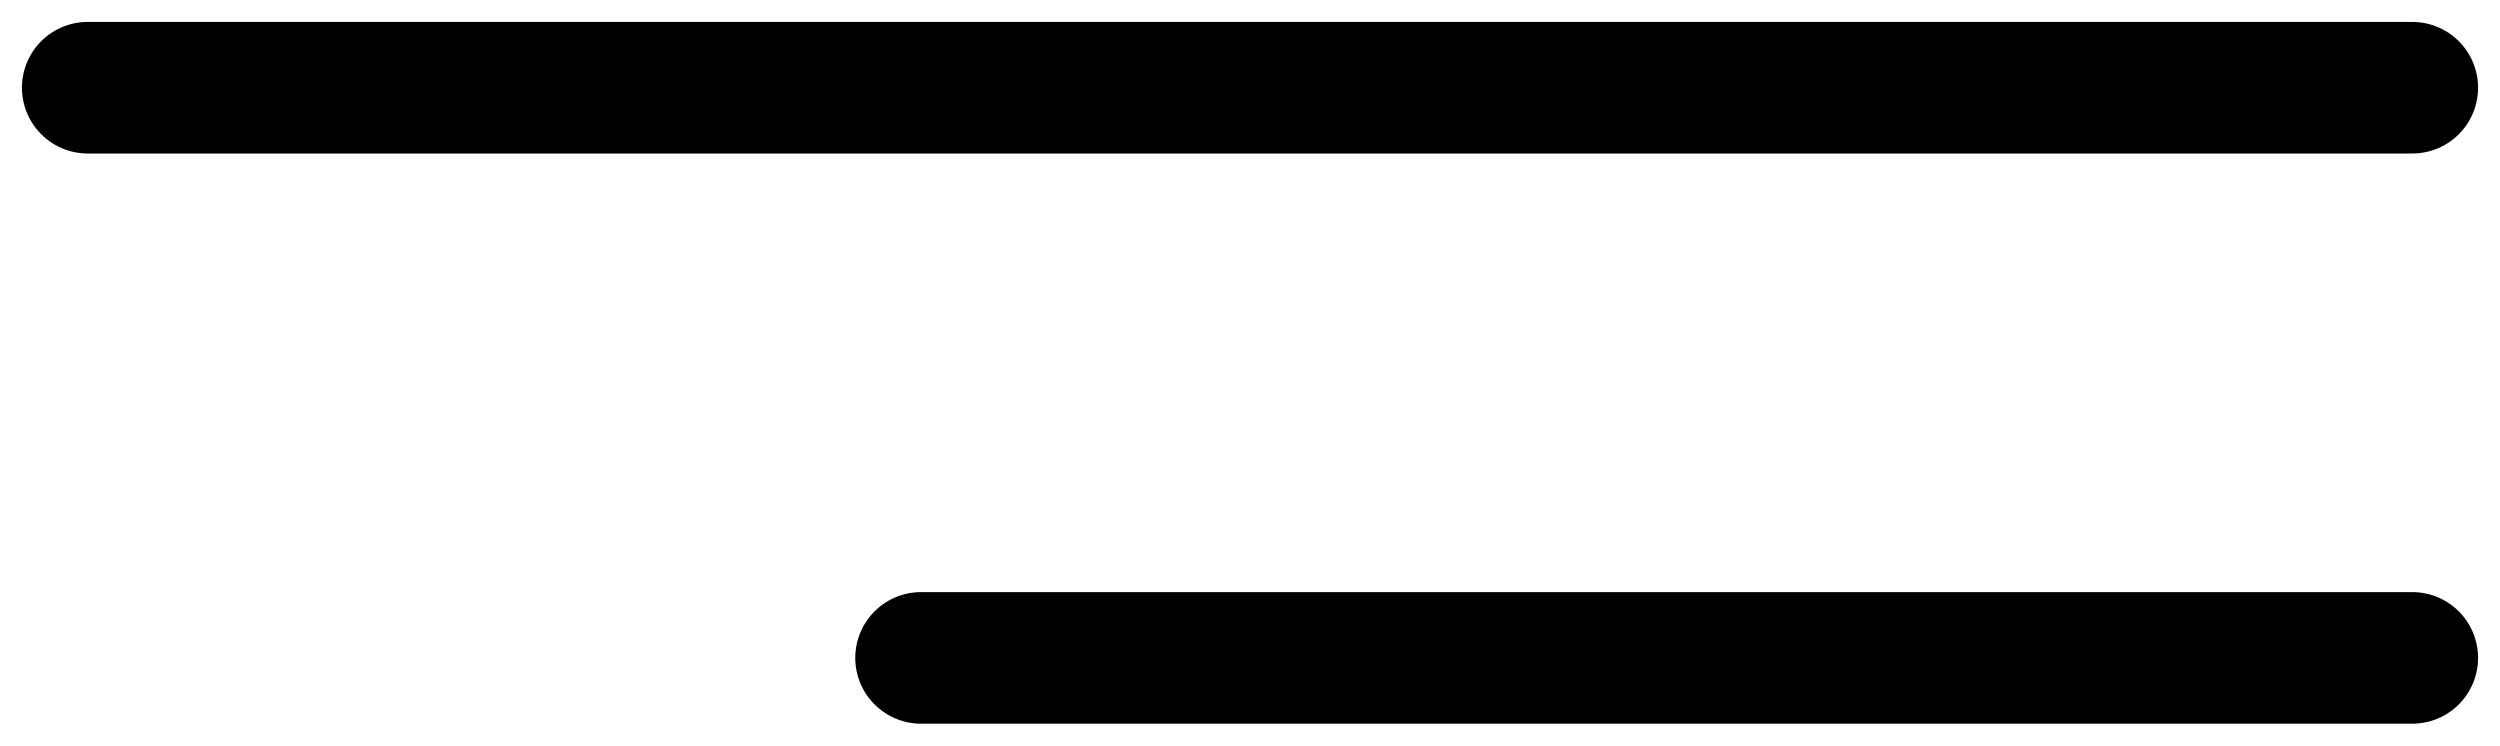 <svg width="57" height="17" viewBox="0 0 57 17" fill="none" xmlns="http://www.w3.org/2000/svg">
<path d="M2 2H55" stroke="black" stroke-width="3" stroke-linecap="round"/>
<path d="M21 15H55" stroke="black" stroke-width="3" stroke-linecap="round"/>
</svg>
